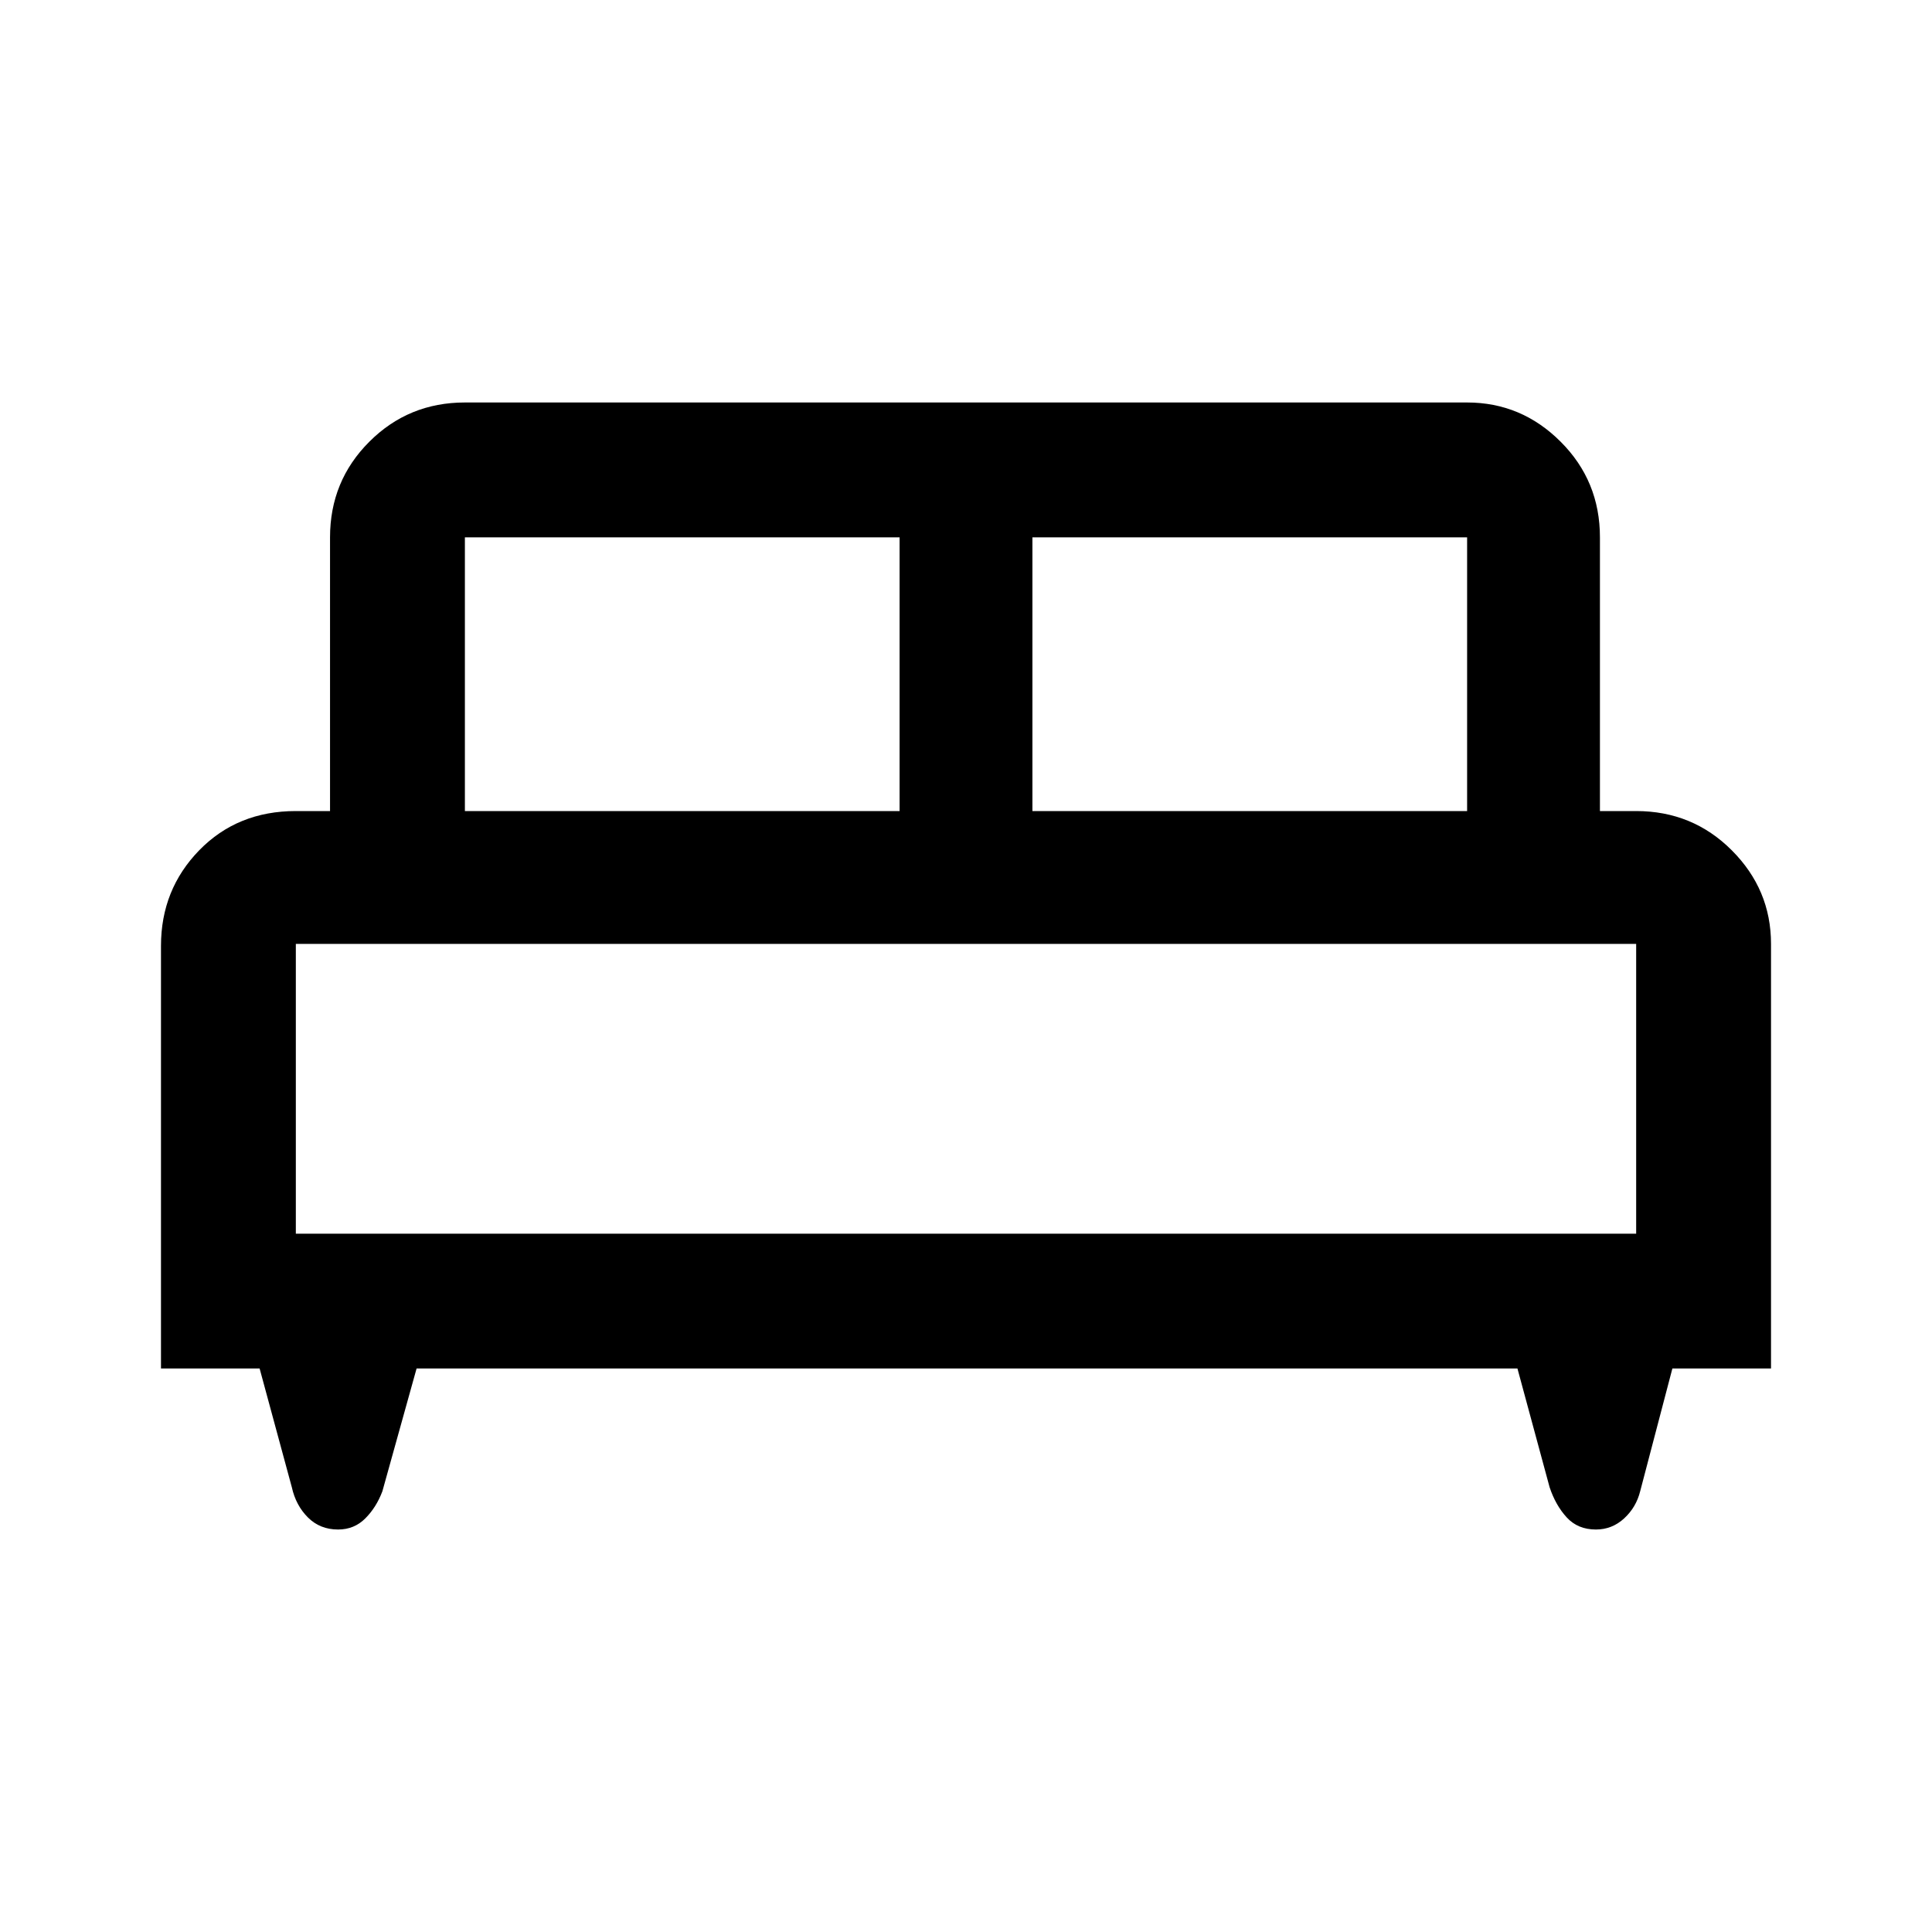 <svg xmlns="http://www.w3.org/2000/svg" height="40" width="40"><path d="M3.333 28.333V19.583Q3.333 18.417 4.125 17.604Q4.917 16.792 6.125 16.792H6.833V11.125Q6.833 9.958 7.646 9.146Q8.458 8.333 9.625 8.333H30.375Q31.5 8.333 32.312 9.146Q33.125 9.958 33.125 11.125V16.792H33.875Q35.042 16.792 35.854 17.604Q36.667 18.417 36.667 19.542V28.333H34.625L33.958 30.875Q33.875 31.208 33.625 31.438Q33.375 31.667 33.042 31.667Q32.667 31.667 32.438 31.417Q32.208 31.167 32.083 30.792L31.417 28.333H8.625L7.917 30.875Q7.792 31.208 7.562 31.438Q7.333 31.667 7 31.667Q6.625 31.667 6.375 31.417Q6.125 31.167 6.042 30.792L5.375 28.333ZM21.375 16.792H30.375V11.125Q30.375 11.125 30.375 11.125Q30.375 11.125 30.375 11.125H21.375ZM9.625 16.792H18.625V11.125H9.625Q9.625 11.125 9.625 11.125Q9.625 11.125 9.625 11.125ZM6.125 25.542H33.875V19.542Q33.875 19.542 33.875 19.542Q33.875 19.542 33.875 19.542H6.125Q6.125 19.542 6.125 19.542Q6.125 19.542 6.125 19.542ZM33.875 25.542H6.125Q6.125 25.542 6.125 25.542Q6.125 25.542 6.125 25.542H33.875Q33.875 25.542 33.875 25.542Q33.875 25.542 33.875 25.542Z"/></svg>